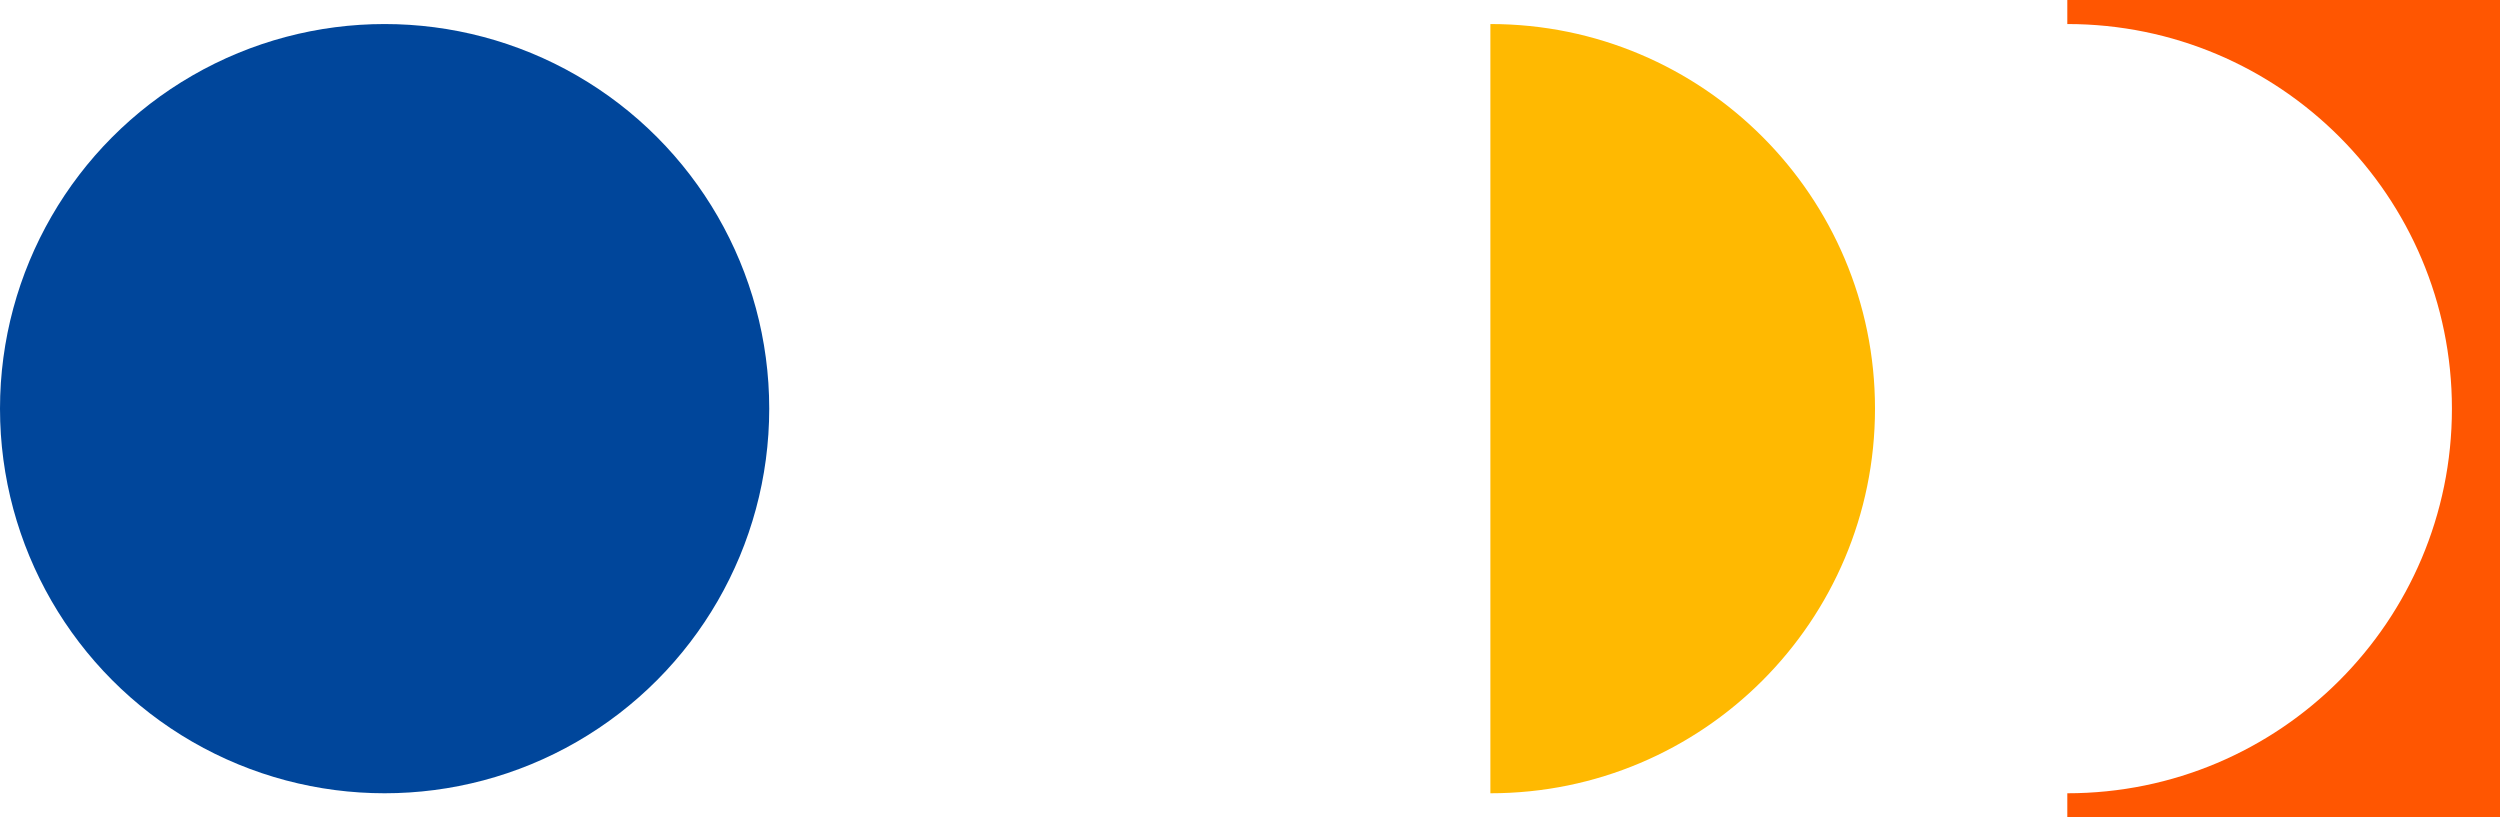 <svg width="104" height="34" viewBox="0 0 104 34" fill="none" xmlns="http://www.w3.org/2000/svg">
<circle cx="16" cy="17" r="16" fill="#00469B"/>
<path fill-rule="evenodd" clip-rule="evenodd" d="M62 33V1C70.837 1 78 8.163 78 17C78 25.837 70.837 33 62 33Z" fill="#FFB901"/>
<path fill-rule="evenodd" clip-rule="evenodd" d="M86 0V1C94.837 1 102 8.163 102 17C102 25.837 94.837 33 86 33V34H104V0H86Z" fill="#FF5601"/>
</svg>

